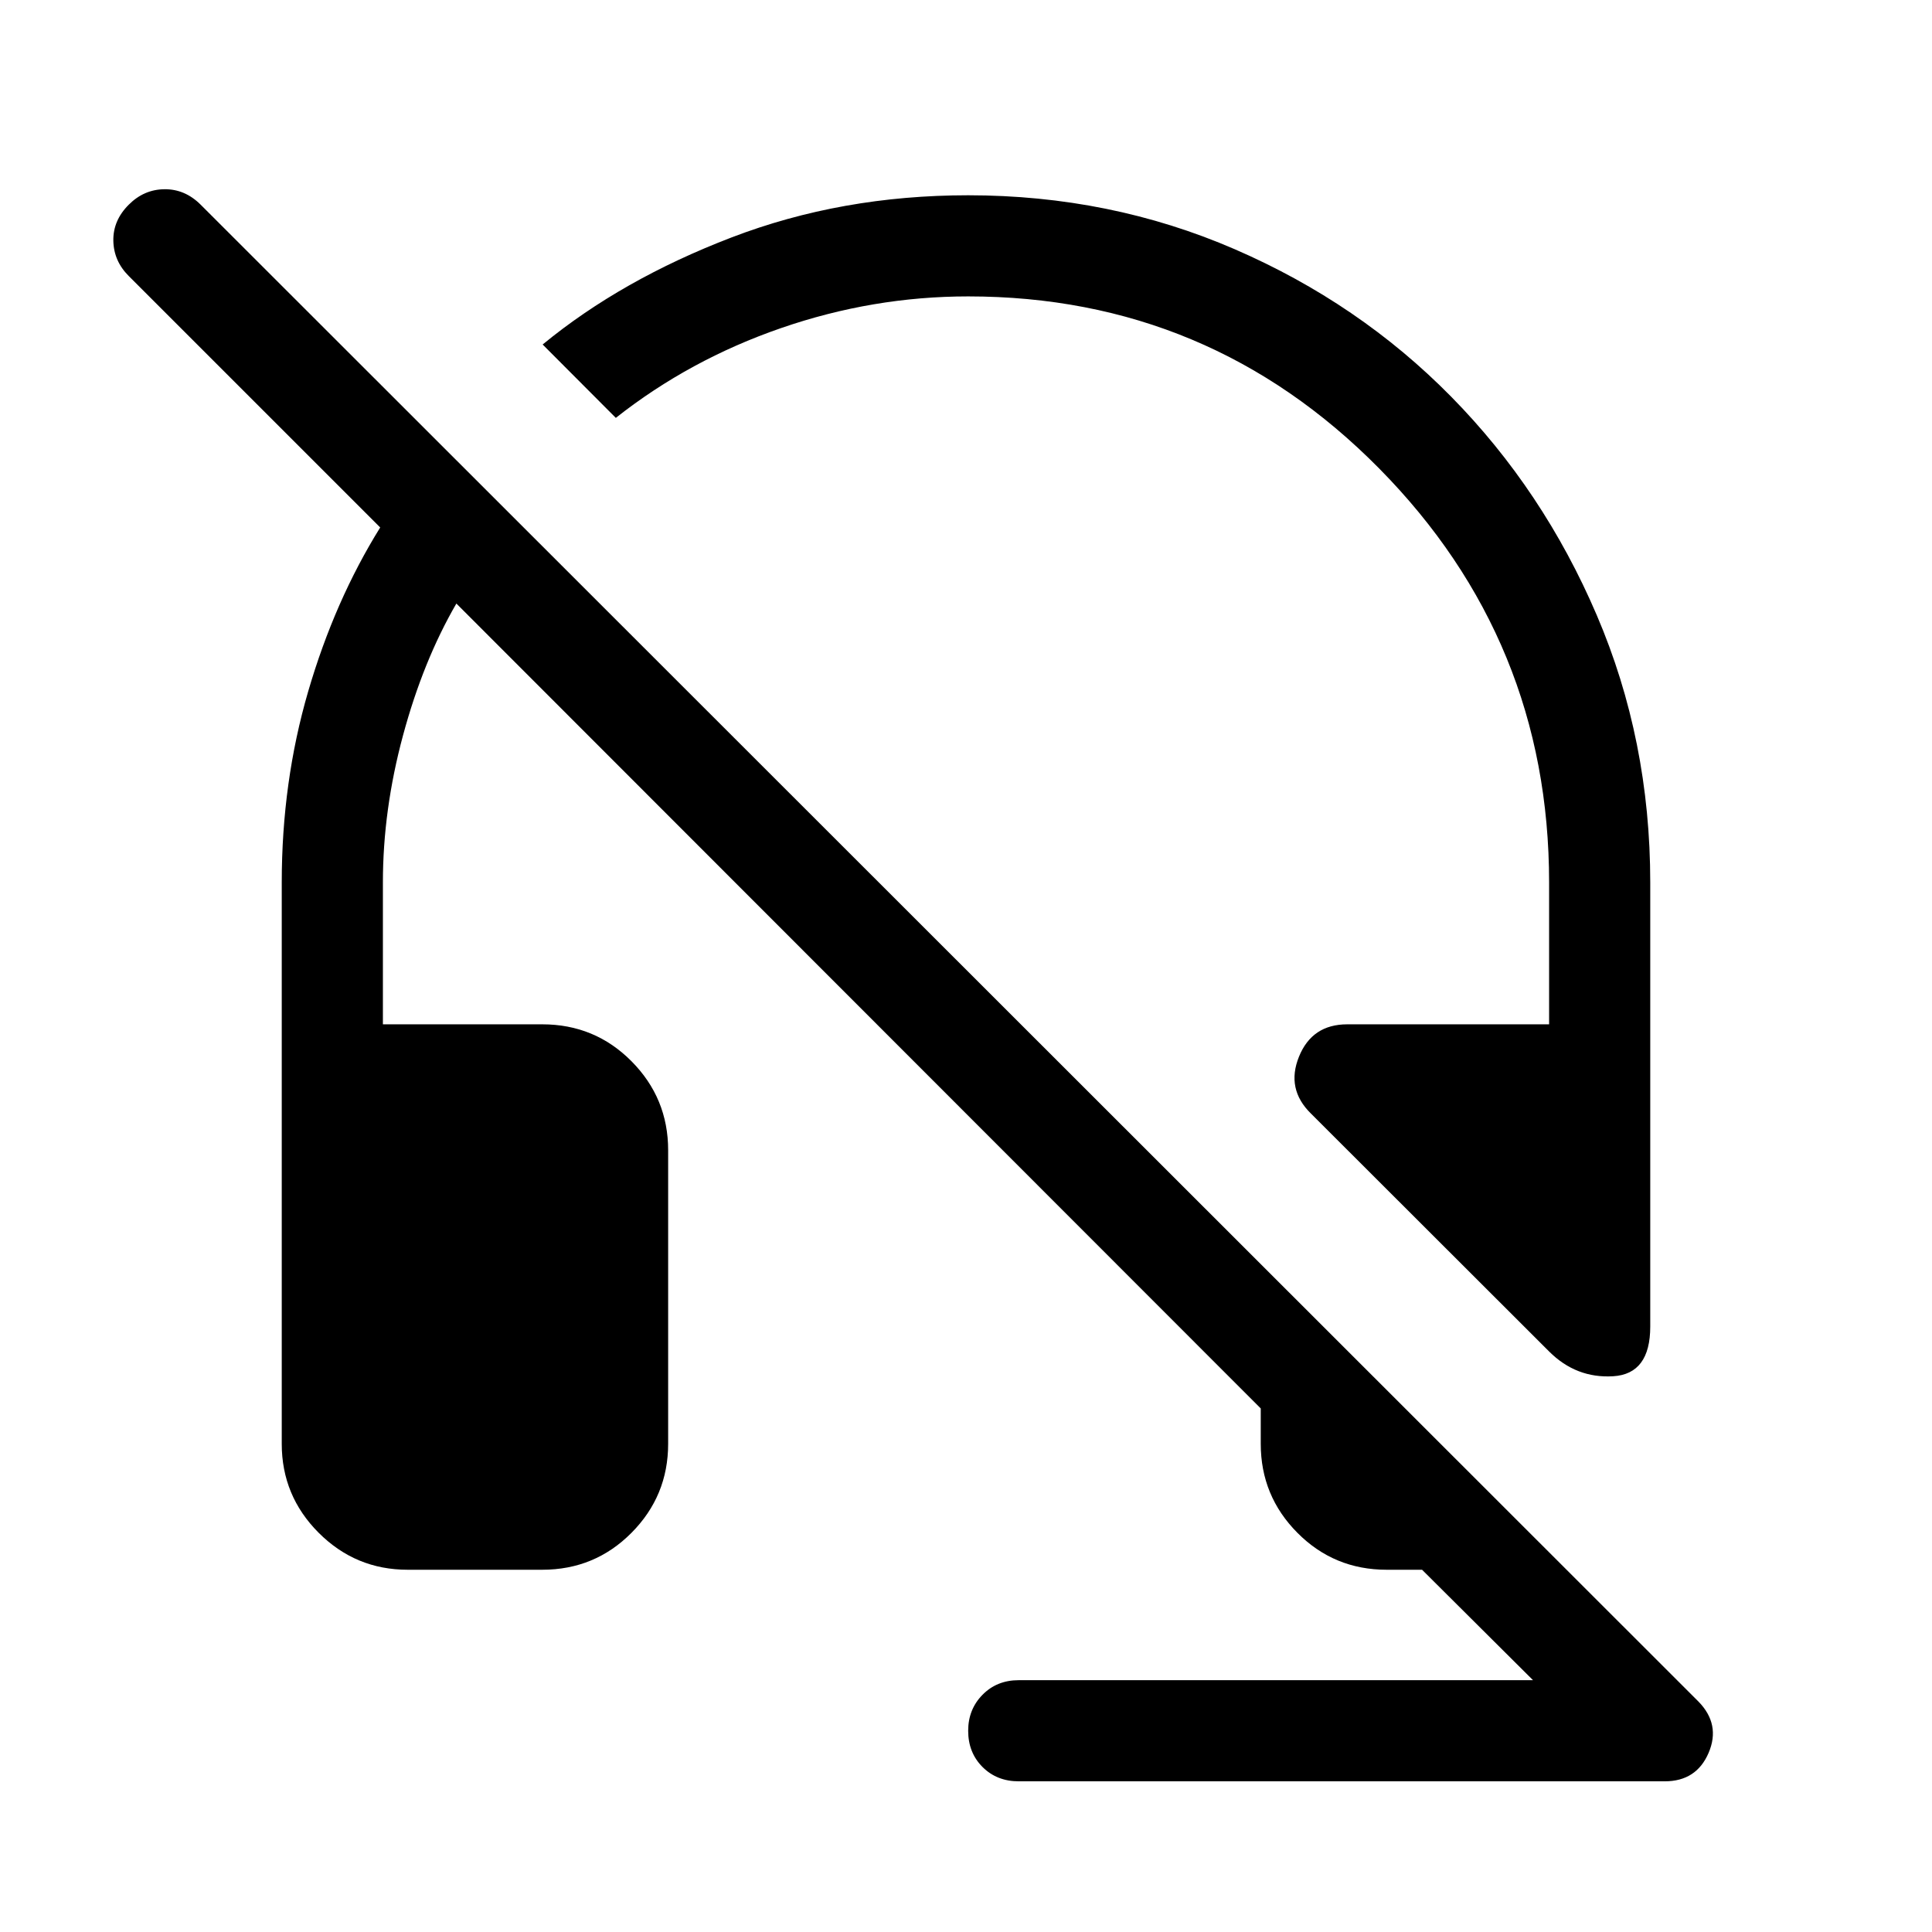 <svg xmlns="http://www.w3.org/2000/svg" height="40" viewBox="0 -960 960 960" width="40"><path d="M820-300.85q0 23.57-18.41 24.7-18.41 1.12-31.85-12.31L651.41-406.67q-12.46-12.2-5.95-28.28 6.51-16.07 23.98-16.07h100.3v-70.47q0-120.2-84.43-205.72-84.44-85.51-204.23-85.51-47.39 0-92.91 15.72-45.53 15.72-82.17 44.64l-36.36-36.46q39.23-32.26 93.87-53.2 54.64-20.95 117.57-20.95 70.56 0 132.41 26.79 61.84 26.8 107.61 73.31 45.77 46.51 72.33 108.56Q820-592.26 820-521.49v220.64ZM506.2-74.87q-10.87 0-18-7.13-7.12-7.13-7.12-18 0-10.62 7.12-17.87 7.13-7.26 18-7.26h255.54L706.62-180h-17.59q-26.13 0-44.35-18.35-18.22-18.34-18.22-44.21v-17.59L226.77-660.1q-16.51 28.46-26.51 65.5t-10 73.11v70.47h79.18q26.12 0 44.34 18.34Q332-414.33 332-388.46v145.9q0 25.87-18.22 44.21Q295.56-180 269.44-180h-66.88q-25.84 0-44.2-18.36Q140-216.72 140-242.56v-278.93q0-49.95 13.14-94.97 13.14-45.03 35.78-81.44L63.95-822.87q-7.44-7.44-7.63-17.5-.19-10.07 7.63-17.89 7.56-7.61 17.77-7.71 10.2-.11 18.02 7.71l744.21 743.75q11.1 11.35 5.05 25.49-6.05 14.15-21.82 14.15H506.2Z"/></svg>